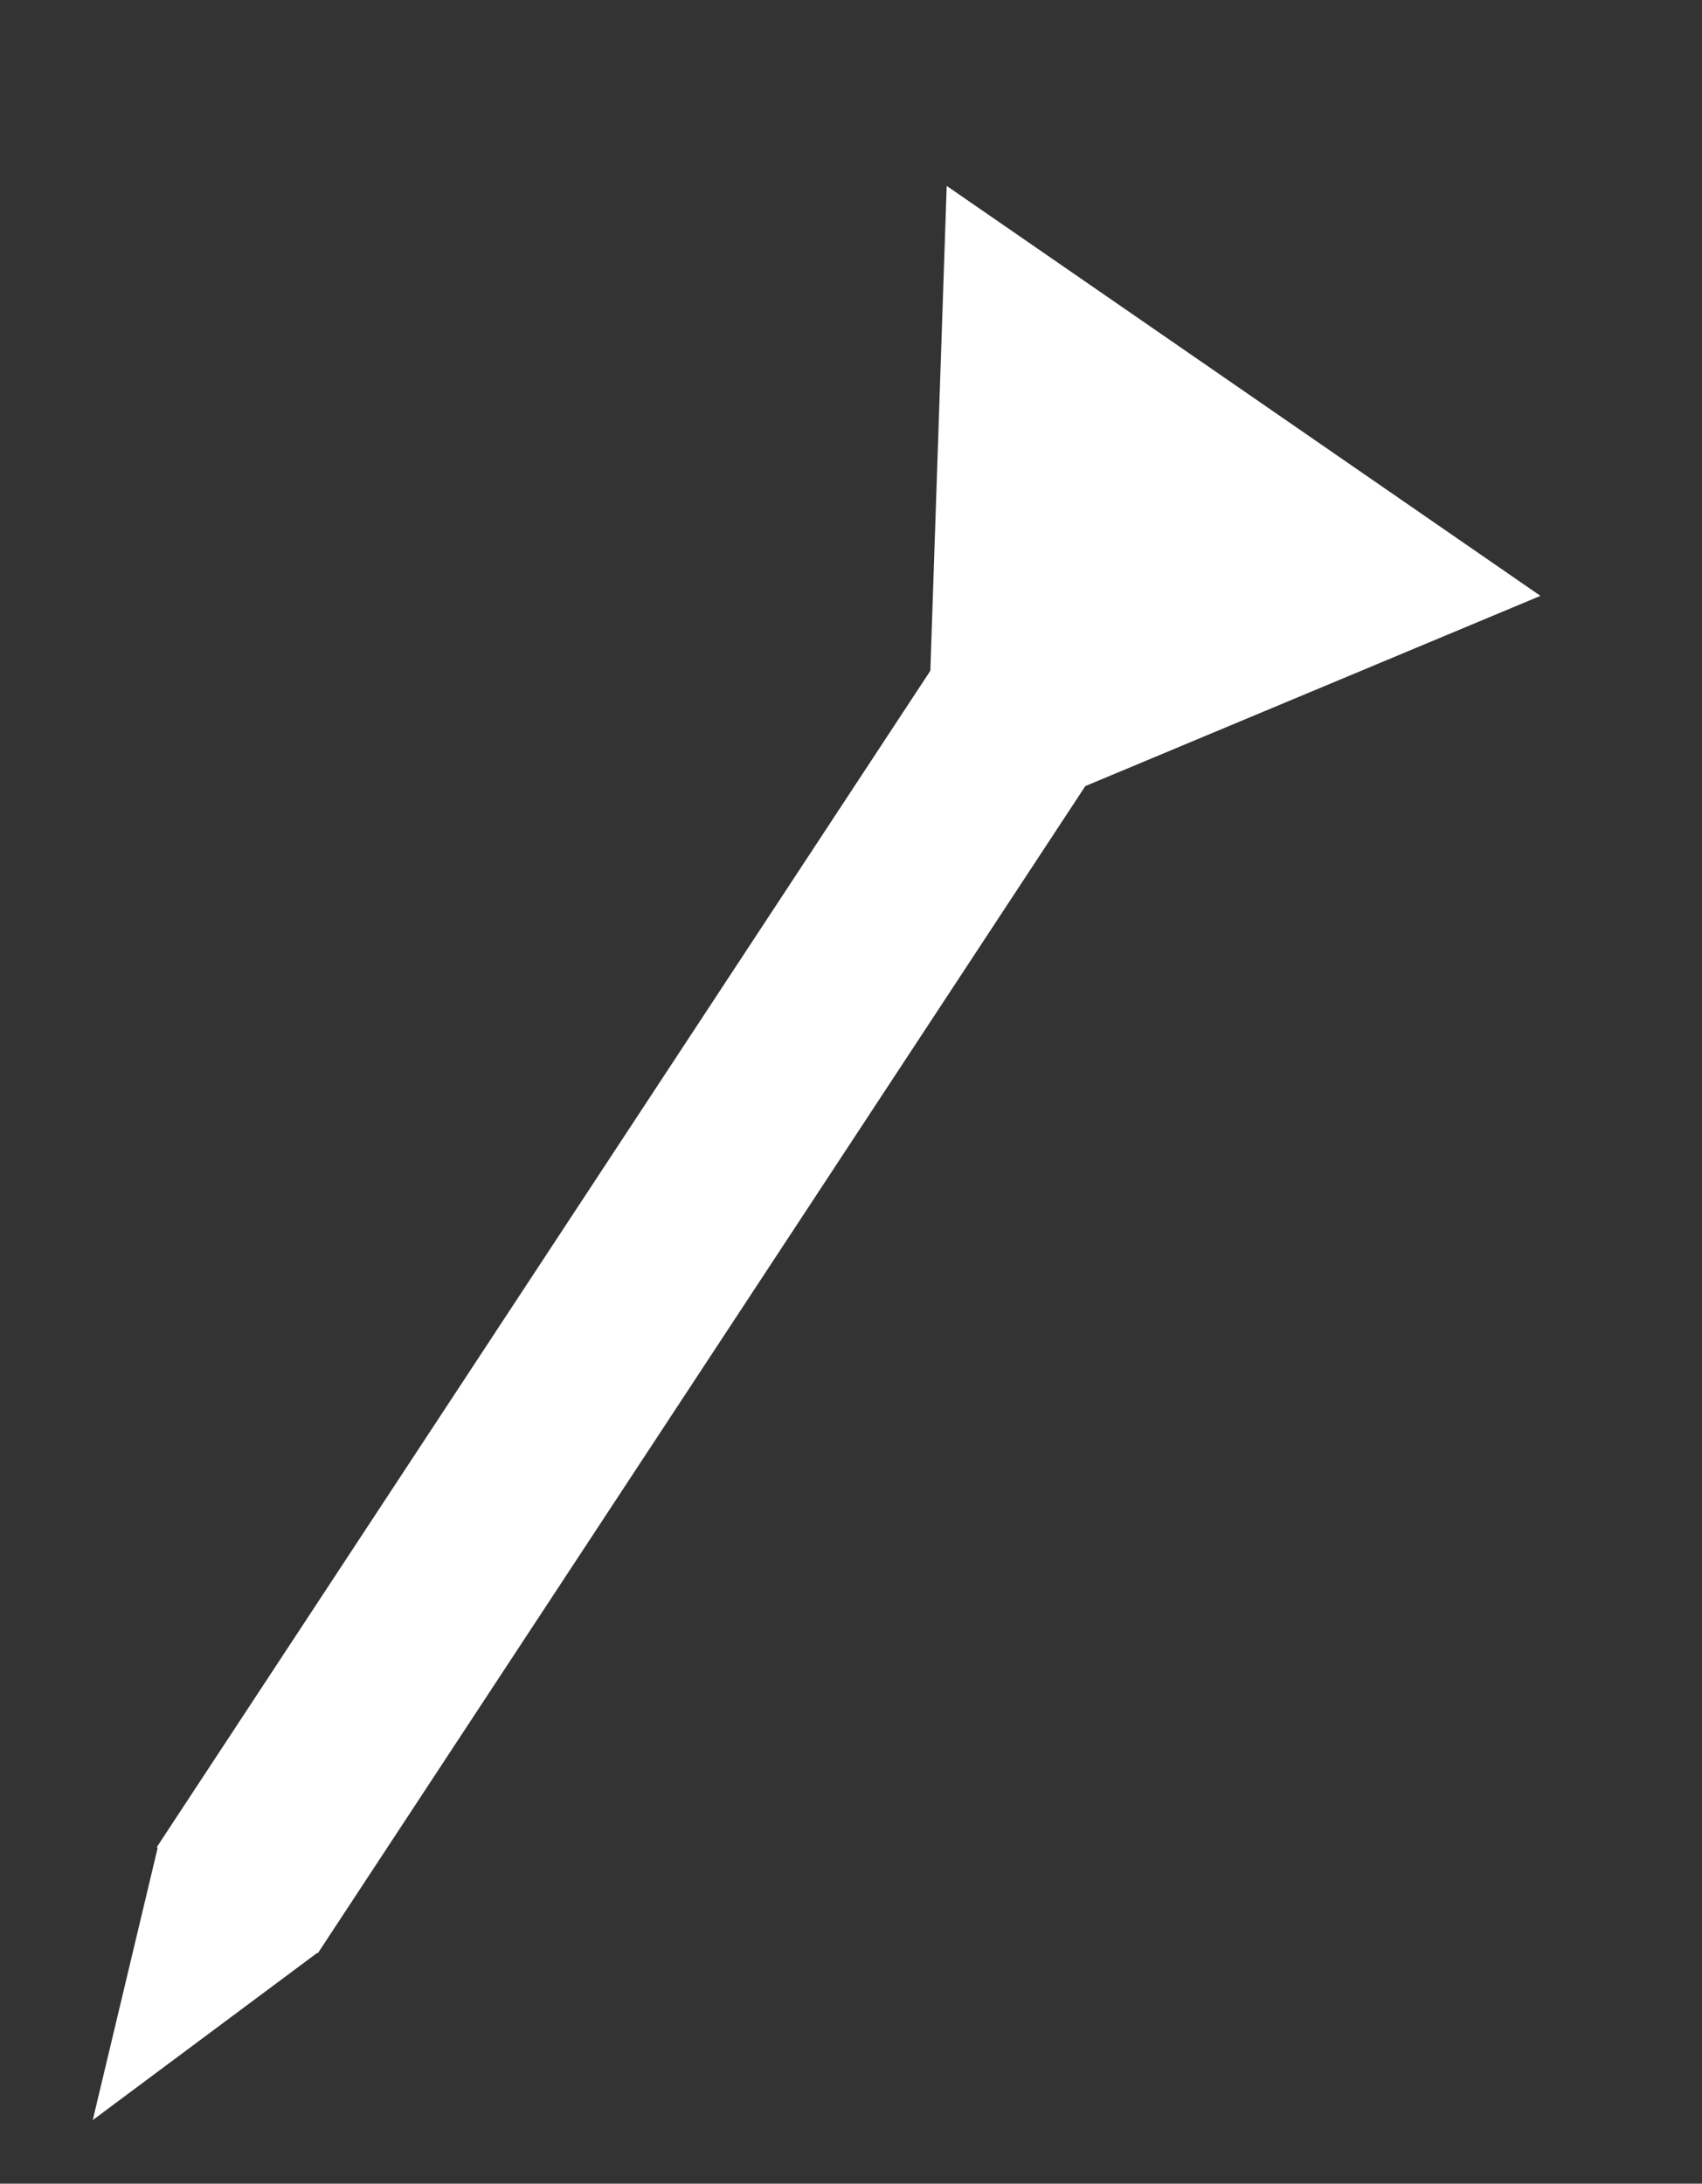 <svg width="159" height="204" viewBox="0 0 159 204" fill="none" xmlns="http://www.w3.org/2000/svg">
<rect x="0" y="0" width="159" height="204" fill="#333333" stroke="none"/>
<path d="M86.338 79.728L88.44 17.366L143.908 55.665L86.338 79.728Z" fill="white"/>
<rect x="101.451" y="40.553" width="18.017" height="158" transform="rotate(33.328 101.451 40.553)" fill="white"/>
<path d="M8.665 198.057L14.773 172.445L29.781 182.329L8.665 198.057Z" fill="white"/>
</svg>
